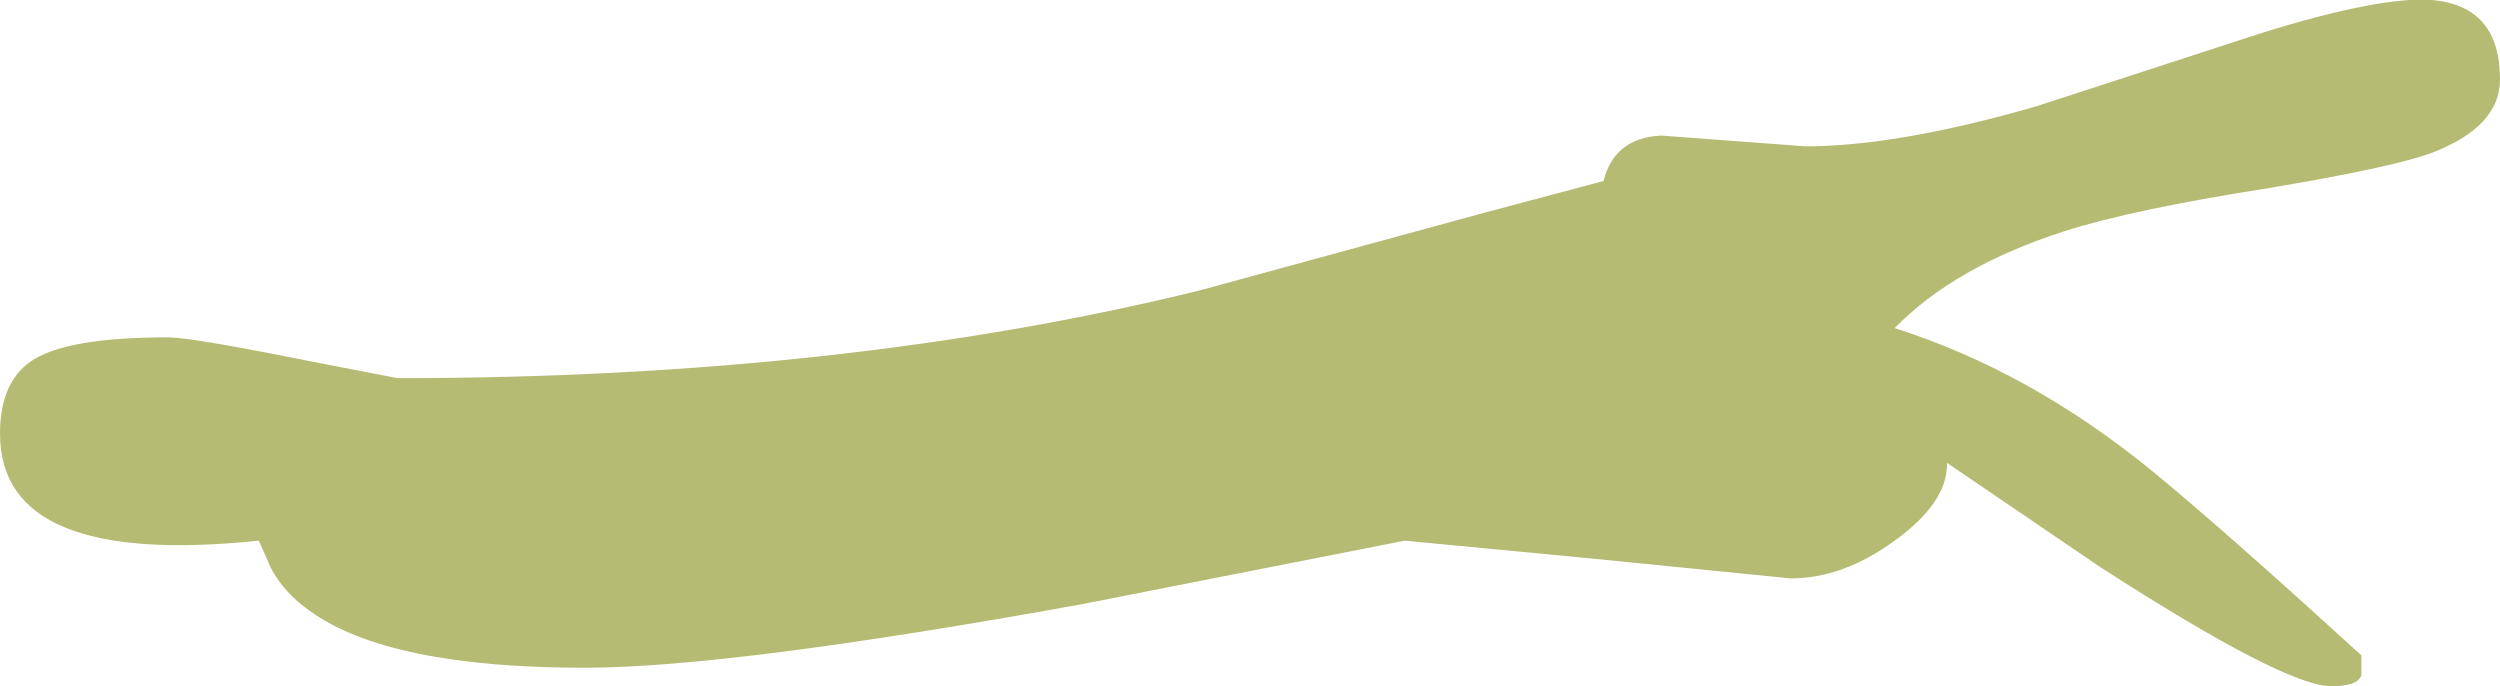 <?xml version="1.0" encoding="UTF-8" standalone="no"?>
<svg xmlns:ffdec="https://www.free-decompiler.com/flash" xmlns:xlink="http://www.w3.org/1999/xlink" ffdec:objectType="shape" height="44.55px" width="162.3px" xmlns="http://www.w3.org/2000/svg">
  <g transform="matrix(1.0, 0.0, 0.0, 1.0, -591.8, -421.65)">
    <path d="M754.1 426.8 Q754.1 429.9 749.6 431.6 746.95 432.55 738.85 433.9 730.25 435.25 725.85 436.65 718.7 438.95 714.8 442.95 723.45 445.7 731.3 452.05 735.85 455.75 745.1 464.2 L745.1 465.5 Q744.85 466.2 743.15 466.2 740.15 466.2 728.2 458.5 L718.2 451.7 718.2 451.8 Q718.2 454.3 714.8 456.75 711.45 459.2 708.05 459.2 L695.55 457.95 683.0 456.75 661.9 460.9 Q639.2 465.0 629.75 465.0 617.0 465.0 611.9 461.3 610.25 460.15 609.4 458.55 L608.6 456.75 Q591.8 458.5 591.8 449.8 591.8 446.3 594.05 444.95 596.4 443.55 602.7 443.55 604.15 443.55 610.9 444.9 L617.6 446.2 Q646.55 446.2 669.7 440.5 L687.65 435.6 695.9 433.4 Q696.6 430.6 699.65 430.45 L709.0 431.15 Q715.0 431.15 724.0 428.55 L738.6 423.8 Q746.3 421.4 749.7 421.65 754.1 422.05 754.1 426.8" fill="#b6bb73" fill-rule="evenodd" stroke="none"/>
  </g>
</svg>
